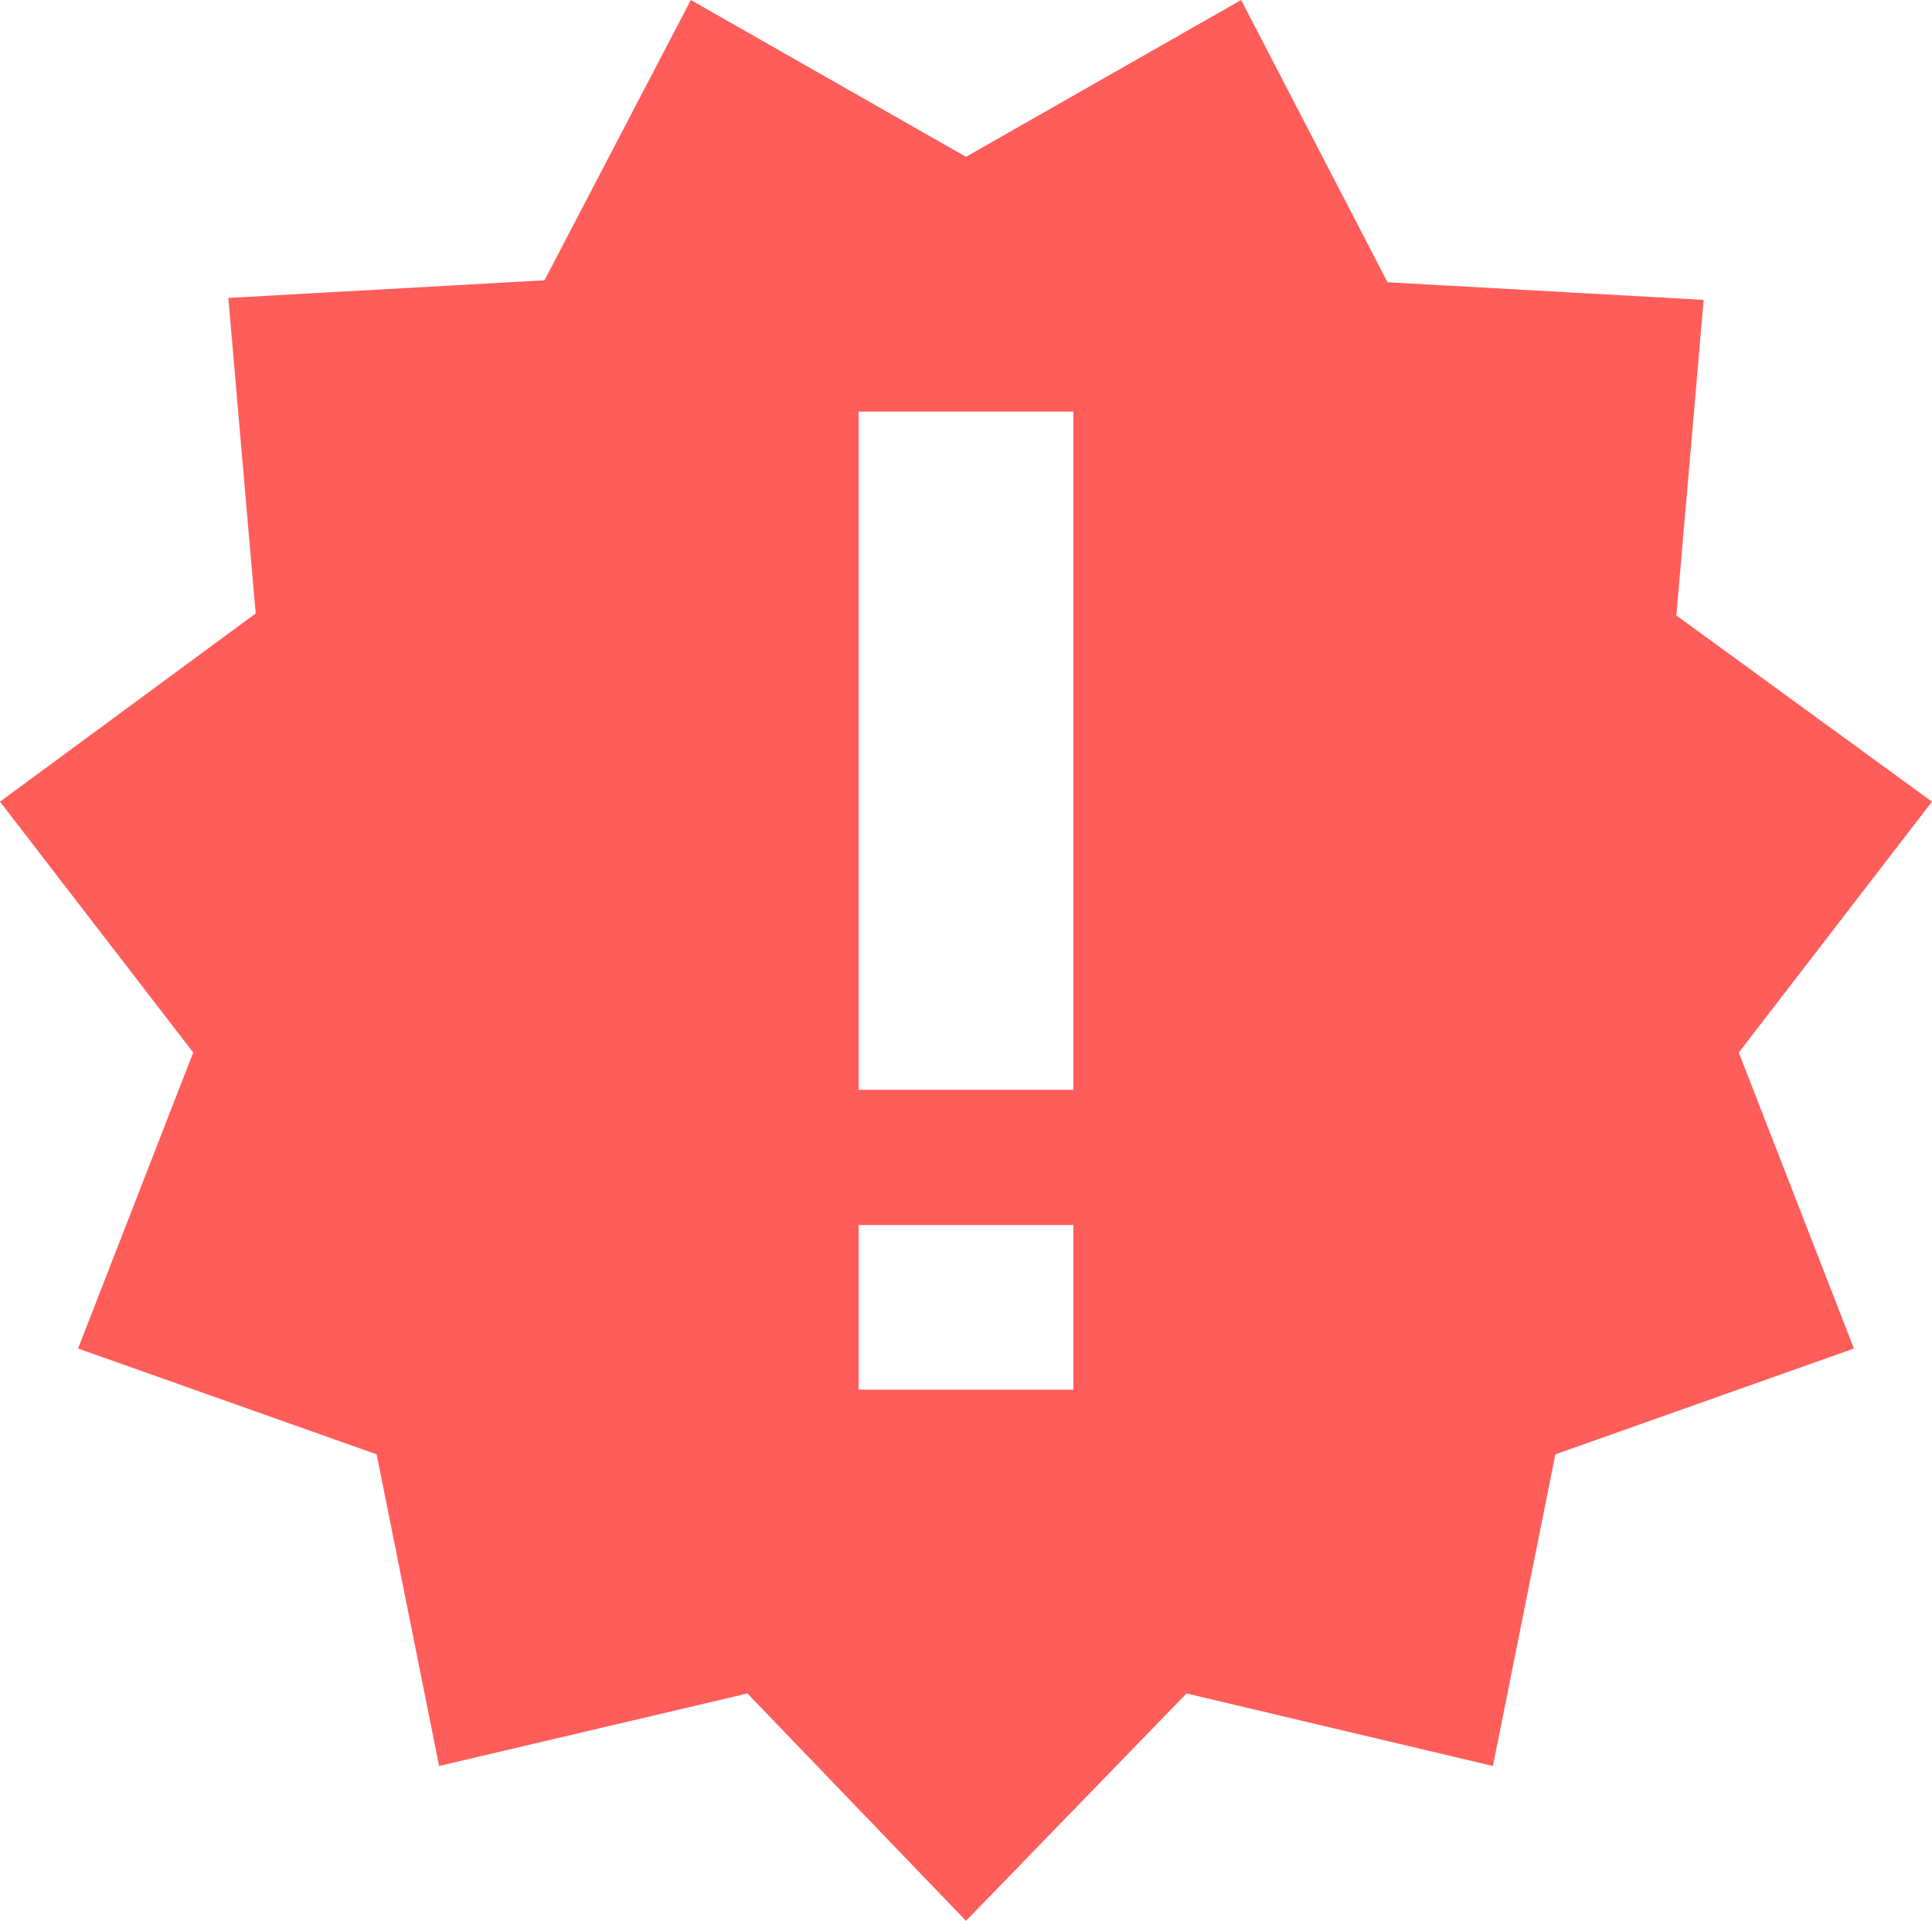 <svg width="176" height="175" viewBox="0 0 176 175" fill="none" xmlns="http://www.w3.org/2000/svg">
<path d="M176 73.036L152.711 56.071L155.2 27.321L126.4 25.714L113.067 0L88 14.286L62.933 0L49.6 25.536L20.8 27.143L23.289 55.893L0 73.036L17.6 95.893L7.111 122.857L34.311 132.5L40 160.893L68.089 154.286L88 175L108.089 154.286L136 160.893L141.689 132.5L168.889 122.857L158.4 95.893L176 73.036ZM97.778 126.607H78.222V111.607H97.778V126.607ZM97.778 99.286H78.222V37.5H97.778V99.286Z" fill="#FF5D5A"/>
</svg>

